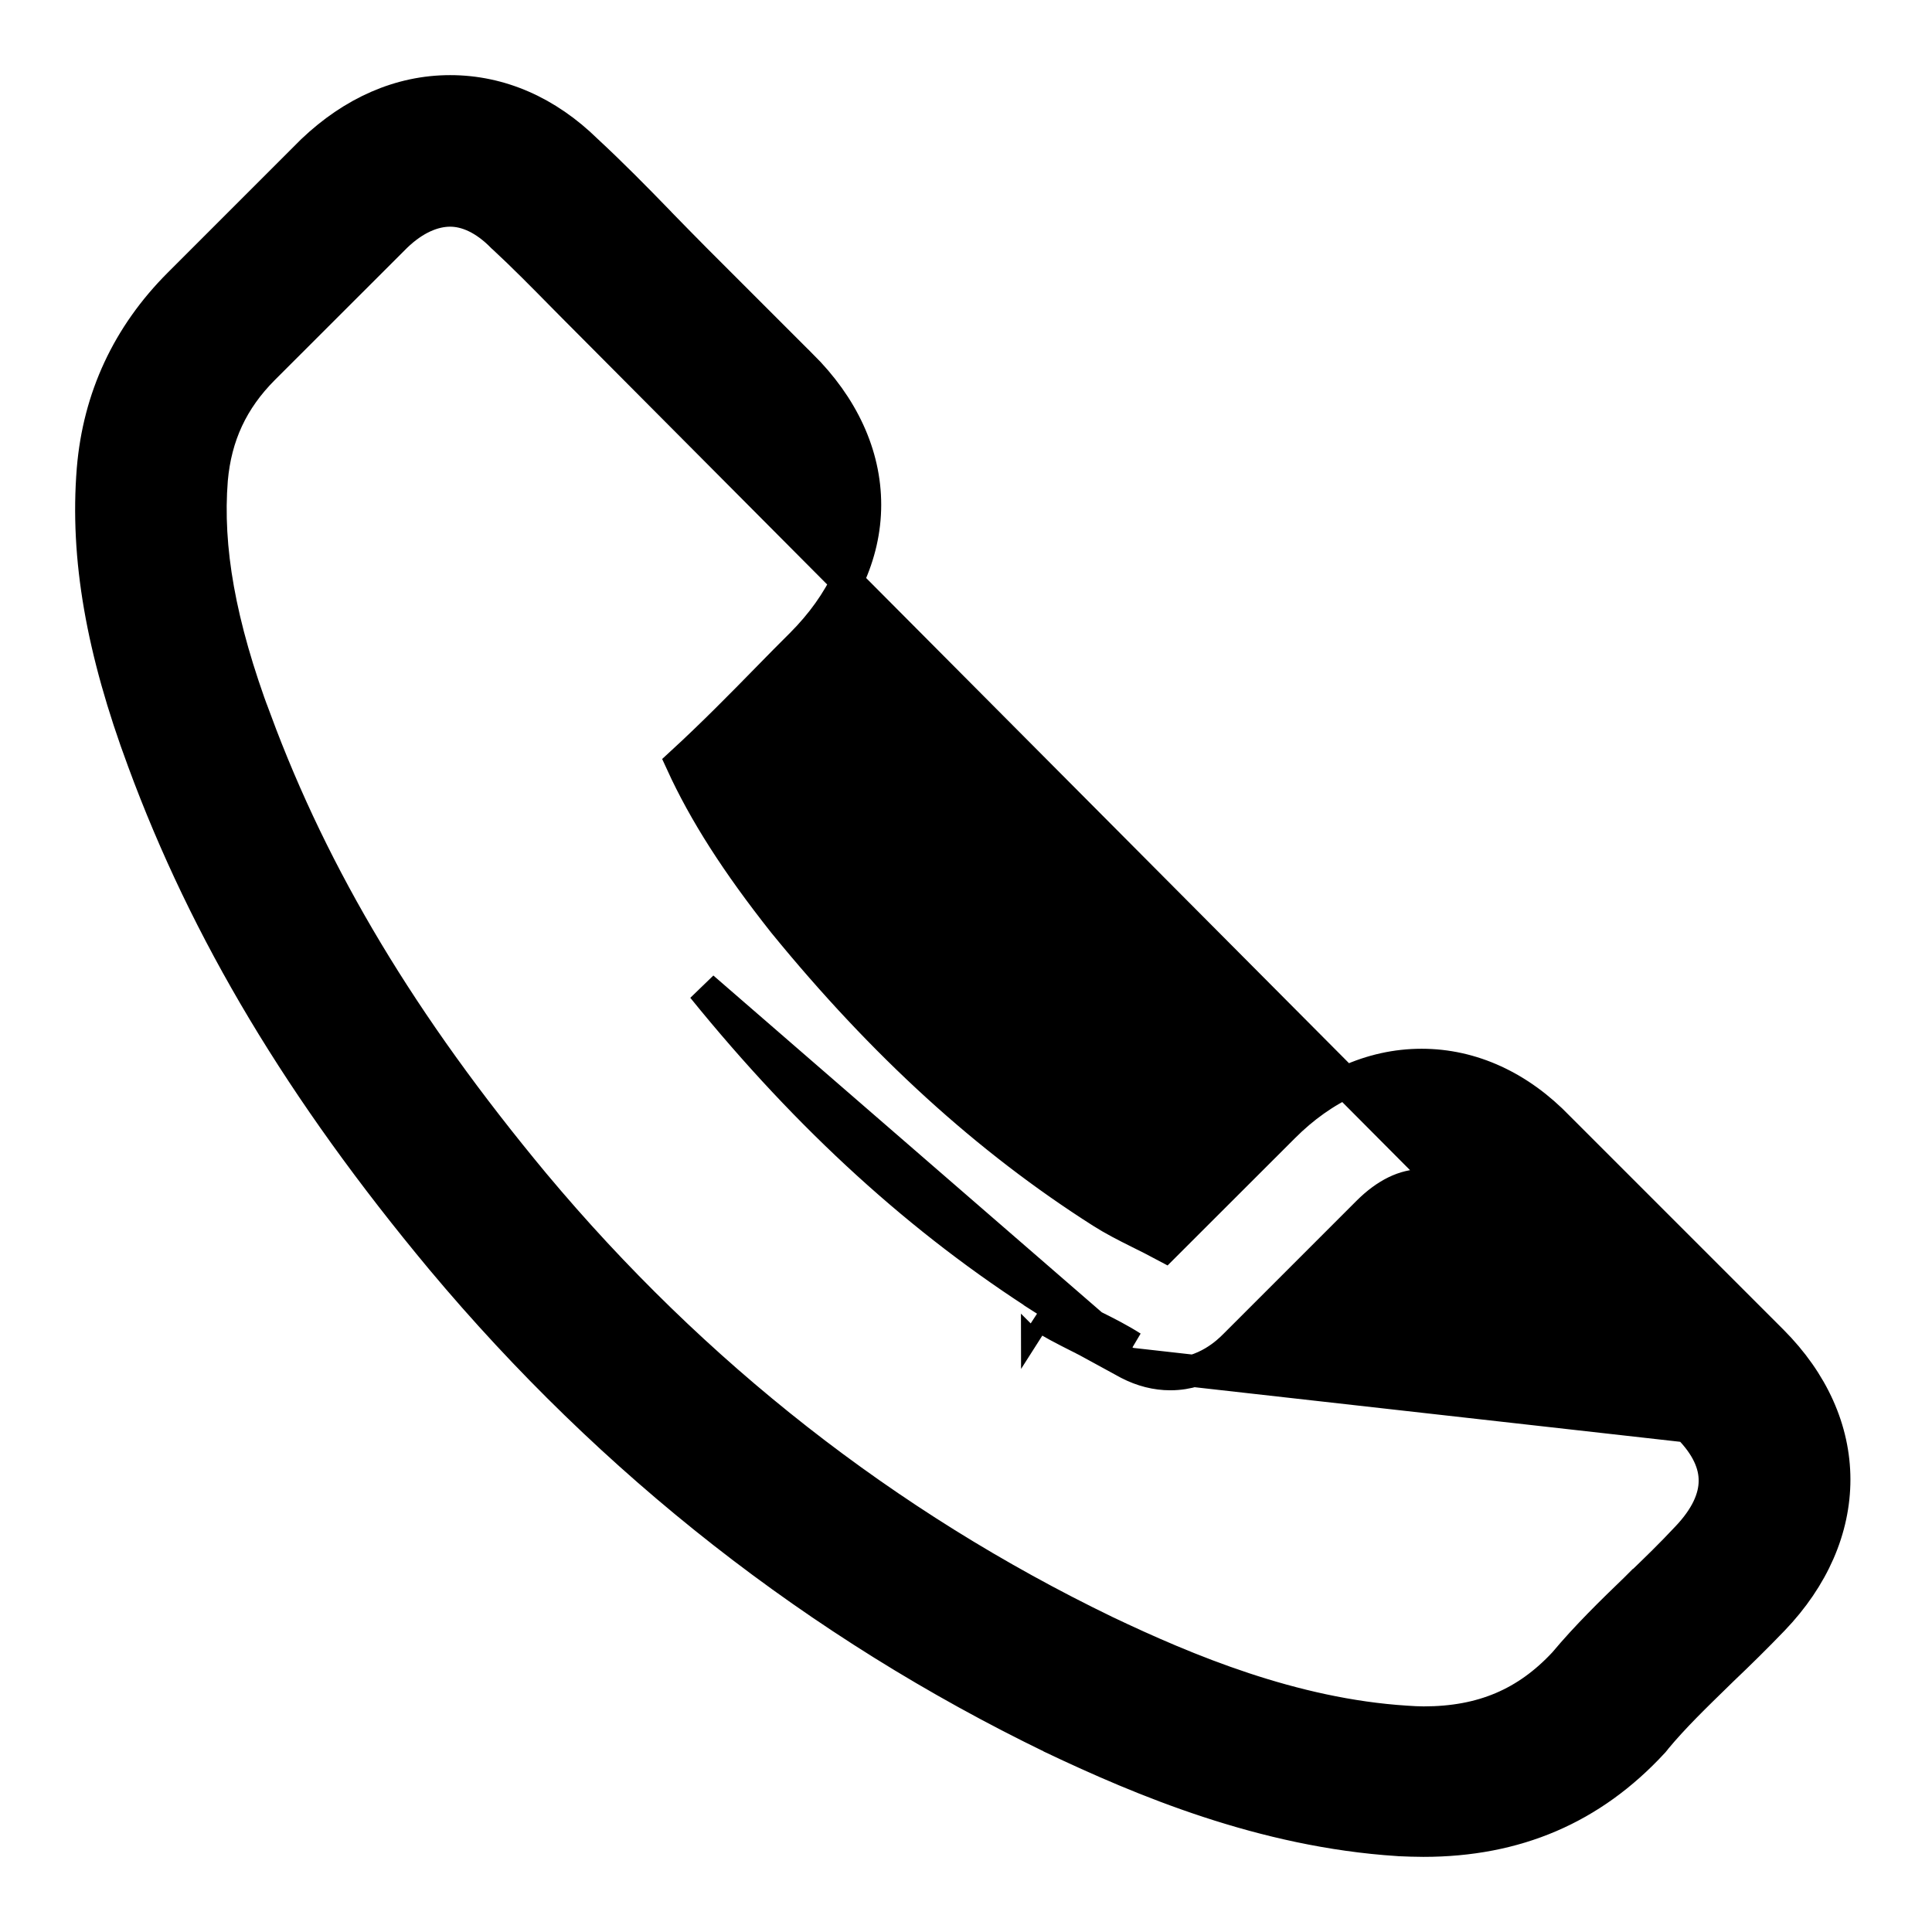 <svg width="18" height="18" viewBox="0 0 18 18" xmlns="http://www.w3.org/2000/svg">
<path d="M10.181 12.352C10.157 12.34 10.133 12.327 10.109 12.315C9.988 12.254 9.862 12.19 9.744 12.113M10.181 12.352L6.548 9.202C7.542 10.429 8.59 11.38 9.744 12.113M10.181 12.352C10.314 12.418 10.437 12.481 10.546 12.551L10.181 12.352ZM9.744 12.113L9.662 12.239C9.662 12.239 9.662 12.239 9.662 12.239M9.744 12.113L9.663 12.24C9.663 12.24 9.663 12.239 9.662 12.239M9.662 12.239C9.788 12.321 9.922 12.389 10.043 12.45C10.067 12.462 10.09 12.474 10.113 12.485L10.114 12.486C10.247 12.552 10.363 12.612 10.465 12.677L10.472 12.681L10.479 12.685C10.481 12.686 10.484 12.688 10.49 12.691L10.49 12.691C10.496 12.694 10.504 12.699 10.514 12.704M9.662 12.239L10.514 12.704M10.514 12.704C10.642 12.77 10.772 12.803 10.904 12.803C11.234 12.803 11.445 12.593 11.504 12.534L12.744 11.294C12.918 11.12 13.091 11.043 13.245 11.043C13.434 11.043 13.603 11.162 13.722 11.29L13.721 11.29L13.725 11.294L15.725 13.29L10.514 12.704ZM4.115 11.732L4.115 11.732C5.707 13.634 7.623 15.133 9.811 16.193L9.812 16.194C10.641 16.587 11.766 17.062 13.026 17.143L13.026 17.143L13.029 17.143L13.039 17.144C13.111 17.147 13.185 17.15 13.261 17.15C14.126 17.15 14.829 16.849 15.399 16.232C15.401 16.229 15.406 16.224 15.411 16.219C15.414 16.215 15.419 16.208 15.425 16.2C15.597 15.993 15.792 15.805 16.002 15.6C16.017 15.586 16.032 15.571 16.047 15.556C16.204 15.407 16.364 15.249 16.519 15.088C16.894 14.697 17.09 14.243 17.09 13.783C17.089 13.323 16.89 12.875 16.51 12.494L14.519 10.503C14.157 10.127 13.715 9.921 13.245 9.921C12.774 9.921 12.329 10.127 11.958 10.499L10.851 11.605C10.771 11.562 10.692 11.523 10.618 11.486L10.616 11.485C10.483 11.419 10.367 11.359 10.265 11.294L10.265 11.294C9.2 10.617 8.231 9.734 7.301 8.594C6.863 8.04 6.564 7.573 6.351 7.108C6.636 6.846 6.904 6.574 7.162 6.31L7.163 6.309C7.261 6.208 7.363 6.106 7.466 6.003C7.846 5.623 8.06 5.172 8.06 4.703C8.06 4.235 7.85 3.784 7.466 3.403C7.466 3.403 7.465 3.403 7.465 3.403L6.478 2.416C6.366 2.304 6.26 2.194 6.15 2.082L6.141 2.072C6.141 2.072 6.141 2.072 6.141 2.072C5.923 1.847 5.692 1.613 5.464 1.402C5.099 1.044 4.662 0.85 4.194 0.85C3.728 0.85 3.288 1.045 2.91 1.405L2.91 1.405L2.907 1.408L1.667 2.648C1.192 3.124 0.921 3.704 0.865 4.372L0.865 4.373C0.799 5.194 0.951 6.058 1.334 7.089C1.921 8.683 2.806 10.16 4.115 11.732ZM5.251 2.765C5.28 2.795 5.31 2.825 5.34 2.855L15.725 13.29C15.905 13.47 15.978 13.641 15.976 13.799C15.975 13.959 15.898 14.137 15.713 14.33L15.711 14.332C15.575 14.478 15.431 14.618 15.276 14.767L15.275 14.767C15.262 14.78 15.249 14.793 15.236 14.806C15.017 15.017 14.786 15.242 14.574 15.495C14.223 15.872 13.81 16.048 13.264 16.048C13.213 16.048 13.158 16.045 13.101 16.041C12.044 15.974 11.055 15.56 10.299 15.2C8.257 14.212 6.464 12.81 4.975 11.029C3.747 9.551 2.925 8.18 2.382 6.713L2.381 6.713C2.045 5.814 1.922 5.104 1.973 4.467C2.009 4.061 2.163 3.726 2.456 3.433L3.689 2.201C3.86 2.036 4.037 1.962 4.194 1.962C4.345 1.962 4.515 2.034 4.683 2.206L4.683 2.206L4.689 2.211C4.878 2.386 5.058 2.569 5.251 2.765Z" fill="black" stroke="black" stroke-width="0.3"/>
</svg>
